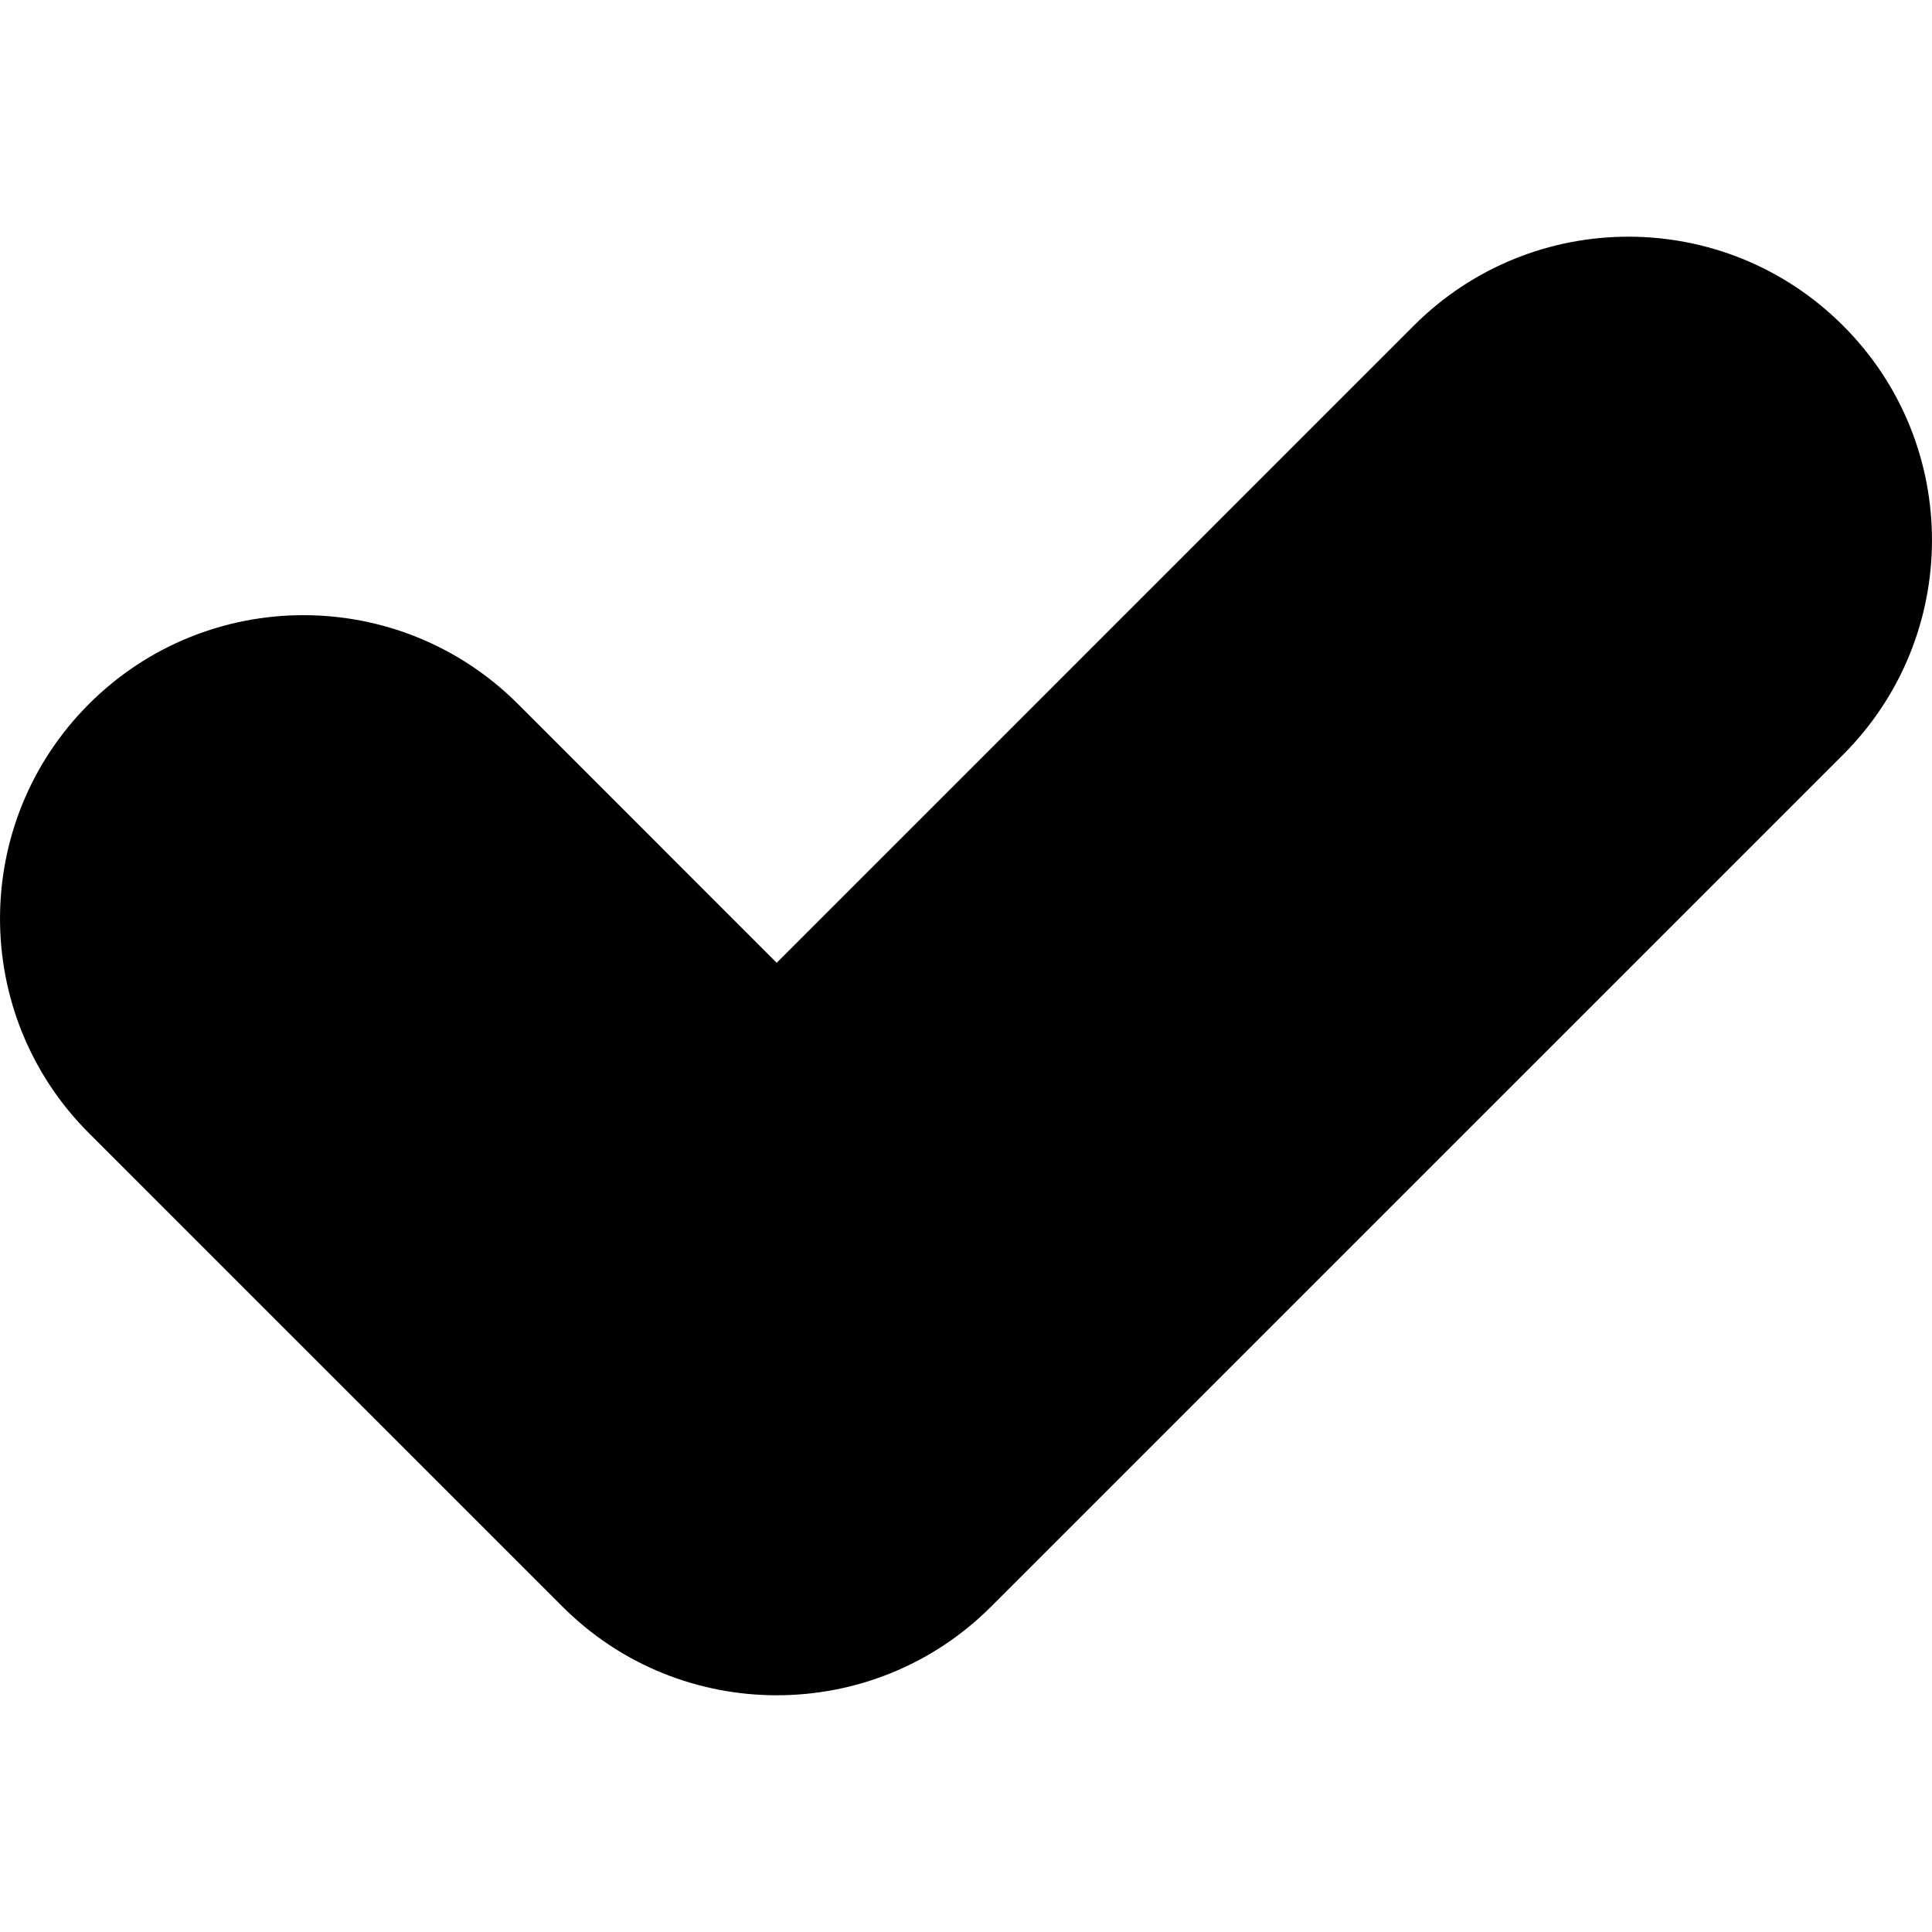 <?xml version="1.0" encoding="iso-8859-1"?>
<!-- Generator: Adobe Illustrator 16.0.0, SVG Export Plug-In . SVG Version: 6.00 Build 0)  -->
<!DOCTYPE svg PUBLIC "-//W3C//DTD SVG 1.1//EN" "http://www.w3.org/Graphics/SVG/1.1/DTD/svg11.dtd">
<svg version="1.1" id="Capa_1" xmlns="http://www.w3.org/2000/svg" xmlns:xlink="http://www.w3.org/1999/xlink" x="0px" y="0px"
	 width="31.837px" height="31.836px" viewBox="0 0 31.837 31.836" style="enable-background:new 0 0 31.837 31.836;"
	 xml:space="preserve">
<g>
	<path d="M30.373,12.435L16.336,26.471c-0.977,0.979-2.256,1.465-3.536,1.465c-1.279,0-2.559-0.486-3.535-1.465l-7.8-7.799
		c-1.953-1.951-1.953-5.117,0-7.07s5.118-1.953,7.071,0l4.263,4.264l10.5-10.501c1.953-1.953,5.118-1.953,7.071,0
		C32.325,7.315,32.325,10.481,30.373,12.435z"/>
</g>
<g>
</g>
<g>
</g>
<g>
</g>
<g>
</g>
<g>
</g>
<g>
</g>
<g>
</g>
<g>
</g>
<g>
</g>
<g>
</g>
<g>
</g>
<g>
</g>
<g>
</g>
<g>
</g>
<g>
</g>
</svg>
